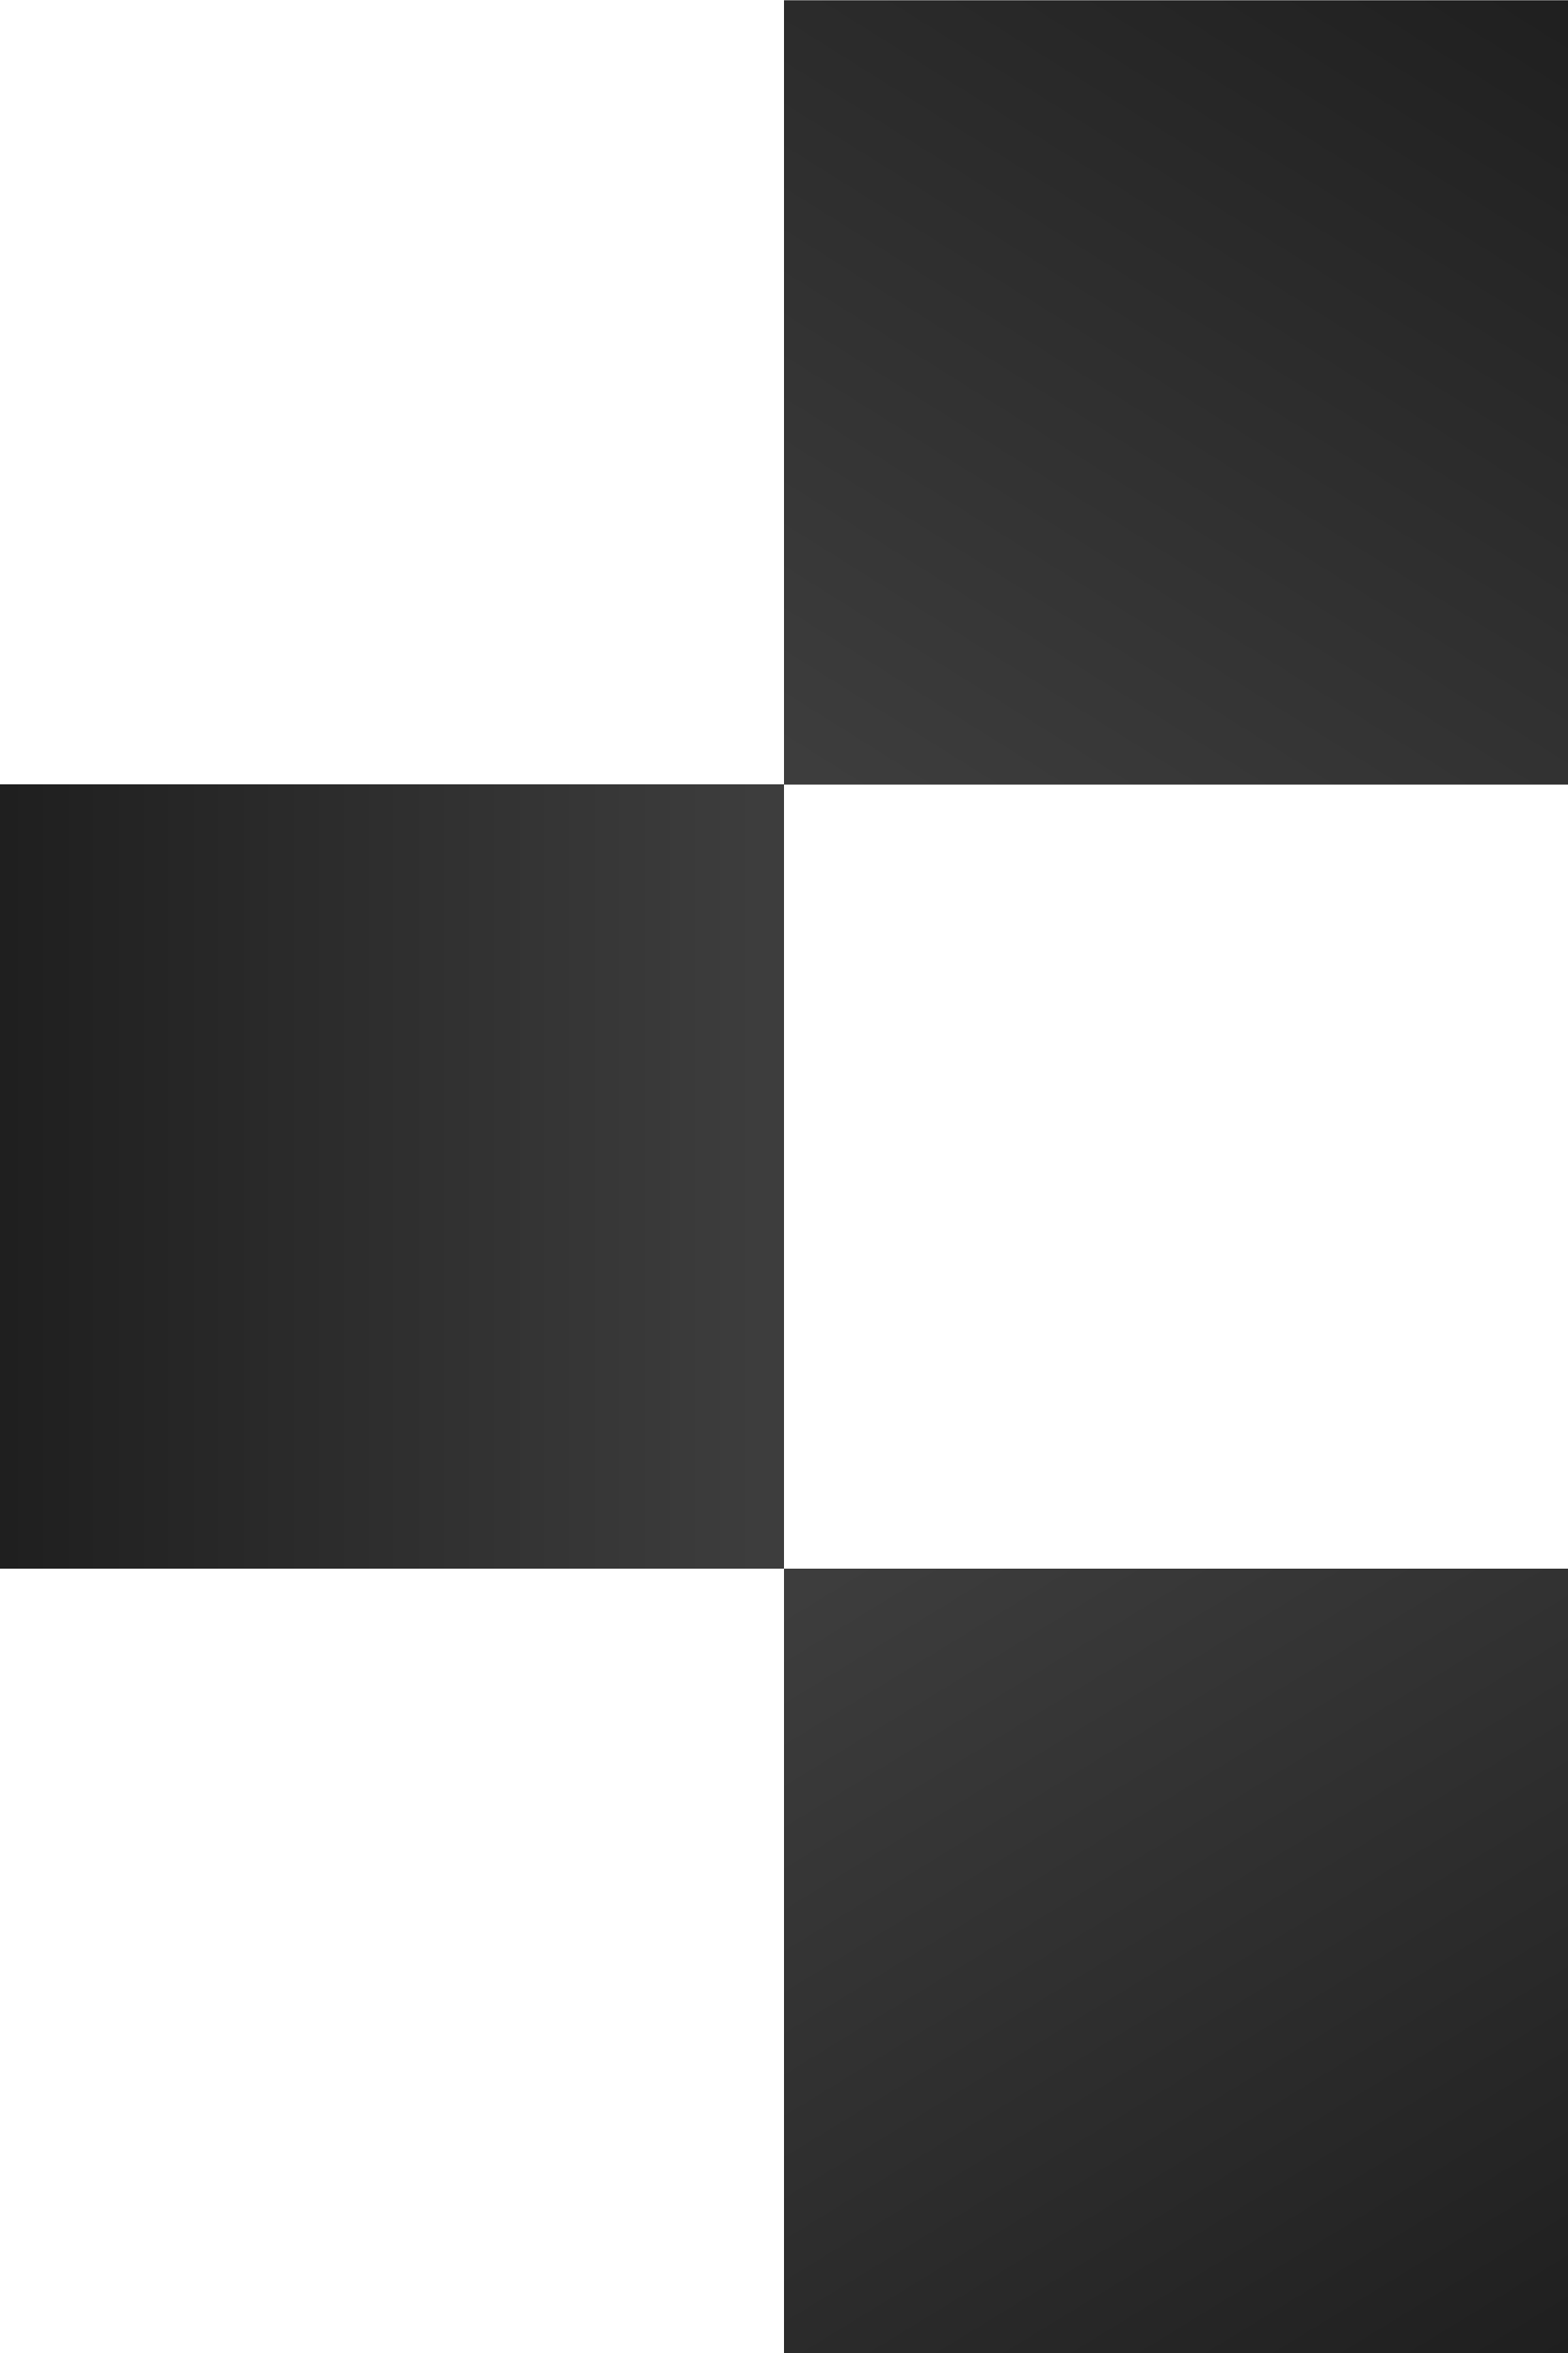 <?xml version="1.0" encoding="UTF-8" standalone="no"?>
<!-- Created with Inkscape (http://www.inkscape.org/) -->

<svg
   xmlns:dc="http://purl.org/dc/elements/1.1/"
   xmlns:cc="http://creativecommons.org/ns#"
   xmlns:rdf="http://www.w3.org/1999/02/22-rdf-syntax-ns#"
   xmlns:svg="http://www.w3.org/2000/svg"
   xmlns="http://www.w3.org/2000/svg"
   xmlns:xlink="http://www.w3.org/1999/xlink"
   xmlns:sodipodi="http://sodipodi.sourceforge.net/DTD/sodipodi-0.dtd"
   xmlns:inkscape="http://www.inkscape.org/namespaces/inkscape"
   width="6"
   height="9"
   id="svg3832"
   version="1.1"
   inkscape:version="0.48.2 r9819"
   sodipodi:docname="list-r.svg">
  <defs
     id="defs3834">
    <linearGradient
       id="linearGradient4407">
      <stop
         style="stop-color:#000000;stop-opacity:1;"
         offset="0"
         id="stop4409" />
      <stop
         style="stop-color:#000000;stop-opacity:0;"
         offset="1"
         id="stop4411" />
    </linearGradient>
    <linearGradient
       inkscape:collect="always"
       id="linearGradient4379">
      <stop
         style="stop-color:#000000;stop-opacity:1;"
         offset="0"
         id="stop4381" />
      <stop
         style="stop-color:#000000;stop-opacity:0;"
         offset="1"
         id="stop4383" />
    </linearGradient>
    <linearGradient
       inkscape:collect="always"
       id="linearGradient4363">
      <stop
         style="stop-color:#000000;stop-opacity:0.877"
         offset="0"
         id="stop4365" />
      <stop
         style="stop-color:#000000;stop-opacity:0.759"
         offset="1"
         id="stop4367" />
    </linearGradient>
    <linearGradient
       inkscape:collect="always"
       xlink:href="#linearGradient4363"
       id="linearGradient4373"
       gradientUnits="userSpaceOnUse"
       x1="-13.098"
       y1="42.208"
       x2="-0.118"
       y2="25.436"
       gradientTransform="matrix(0.224,0,0,0.177,-3,1044.894)" />
    <linearGradient
       inkscape:collect="always"
       xlink:href="#linearGradient4363"
       id="linearGradient4377"
       gradientUnits="userSpaceOnUse"
       gradientTransform="matrix(0.224,0,0,0.177,-2.2507446e-7,1041.894)"
       x1="-0.253"
       y1="33.409"
       x2="-13.132"
       y2="33.409" />
    <linearGradient
       inkscape:collect="always"
       xlink:href="#linearGradient4379"
       id="linearGradient4385"
       x1="9.912"
       y1="1042.501"
       x2="0.214"
       y2="1052.413"
       gradientUnits="userSpaceOnUse"
       gradientTransform="matrix(0.3,0,0,0.3,-6,736.654)" />
    <linearGradient
       inkscape:collect="always"
       xlink:href="#linearGradient4363"
       id="linearGradient4389"
       gradientUnits="userSpaceOnUse"
       gradientTransform="matrix(0.224,0,0,0.177,-3,1038.895)"
       x1="-13.351"
       y1="25.223"
       x2="-0.033"
       y2="41.994" />
    <linearGradient
       inkscape:collect="always"
       xlink:href="#linearGradient4407"
       id="linearGradient4417"
       x1="9.975"
       y1="1032.287"
       x2="0.025"
       y2="1022.375"
       gradientUnits="userSpaceOnUse"
       gradientTransform="matrix(0.3,0,0,0.3,-6,736.7)" />
  </defs>
  <sodipodi:namedview
     id="base"
     pagecolor="#ffffff"
     bordercolor="#666666"
     borderopacity="1.0"
     inkscape:pageopacity="0.0"
     inkscape:pageshadow="2"
     inkscape:zoom="45.254834"
     inkscape:cx="3.829813"
     inkscape:cy="8.2116451"
     inkscape:document-units="px"
     inkscape:current-layer="layer1"
     showgrid="false"
     inkscape:window-width="1400"
     inkscape:window-height="1024"
     inkscape:window-x="-4"
     inkscape:window-y="-4"
     inkscape:window-maximized="1" />
  <g
     inkscape:label="1. réteg"
     inkscape:groupmode="layer"
     id="layer1"
     transform="translate(0,-1043.362)">
    <rect
       y="1049.362"
       x="-6"
       height="3"
       width="3"
       id="rect4371"
       style="fill:url(#linearGradient4373);fill-opacity:1;stroke:url(#linearGradient4385);stroke-width:0;stroke-linecap:butt;stroke-linejoin:round;stroke-miterlimit:4;stroke-opacity:1;stroke-dasharray:none"
       transform="scale(-1,1)" />
    <rect
       style="fill:url(#linearGradient4377);fill-opacity:1;stroke:#000000;stroke-width:0;stroke-linecap:butt;stroke-linejoin:round;stroke-miterlimit:4;stroke-opacity:1;stroke-dasharray:none"
       id="rect4375"
       width="3"
       height="3"
       x="-3"
       y="1046.362"
       transform="scale(-1,1)" />
    <rect
       y="1043.363"
       x="-6"
       height="3"
       width="3"
       id="rect4387"
       style="fill:url(#linearGradient4389);fill-opacity:1;stroke:url(#linearGradient4417);stroke-width:0;stroke-linecap:butt;stroke-linejoin:round;stroke-miterlimit:4;stroke-opacity:1;stroke-dasharray:none"
       transform="scale(-1,1)" />
  </g>
</svg>
